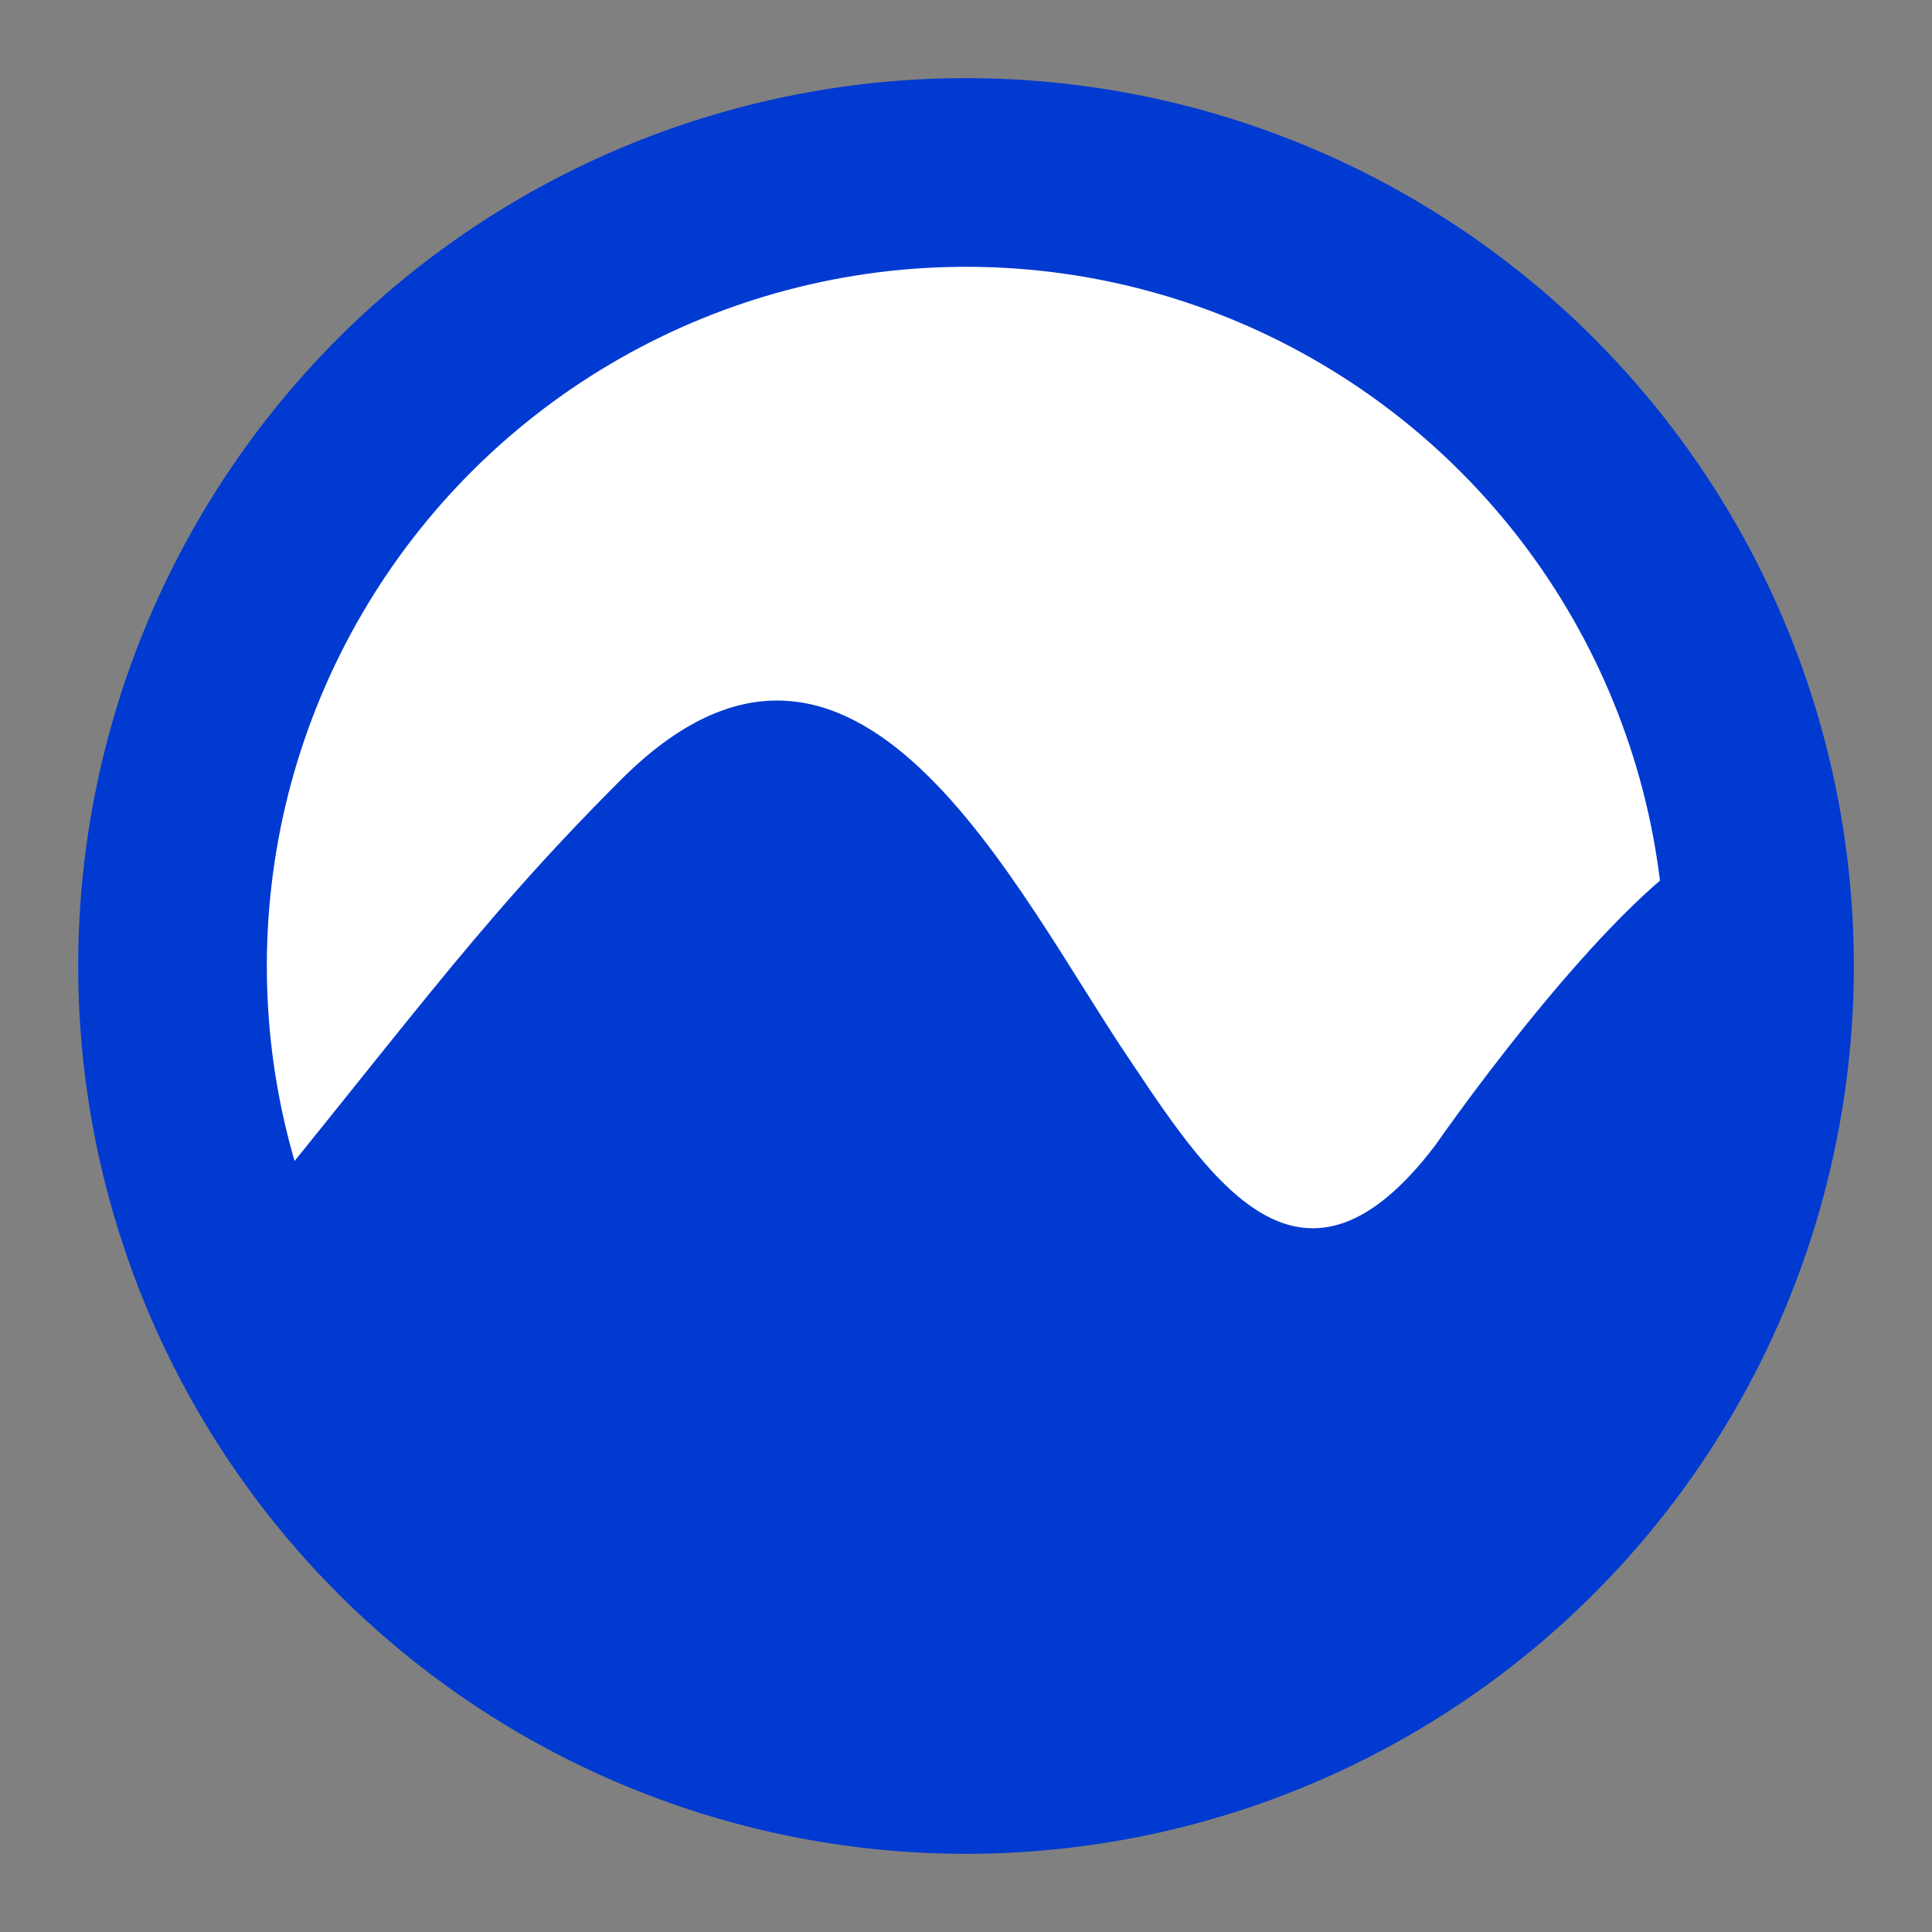 <?xml version="1.0" encoding="utf-8"?>
<!-- Generator: Adobe Illustrator 18.0.0, SVG Export Plug-In . SVG Version: 6.00 Build 0)  -->
<svg version="1.2" baseProfile="tiny" xmlns="http://www.w3.org/2000/svg" xmlns:xlink="http://www.w3.org/1999/xlink" x="0px"
	 y="0px" viewBox="0 0 28 28" xml:space="preserve">
<rect x="0" y="0" width="28" height="28" fill="#808080" stroke="none"/>
<g id="Border">
	<g id="Ellipse_2_10_">
		<g>
			
				<ellipse transform="matrix(5.410720e-003 -1 1 5.410720e-003 -7.550490e-002 27.924)" fill-rule="evenodd" fill="#FFFFFF" cx="14" cy="14" rx="11.5" ry="11.5"/>
		</g>
		<g>
			
				<ellipse transform="matrix(5.410720e-003 -1 1 5.410720e-003 -7.550490e-002 27.924)" fill="none" stroke="#003AD0" stroke-width="2.734" stroke-miterlimit="100" cx="14" cy="14" rx="11.5" ry="11.5"/>
		</g>
	</g>
</g>
<g id="Mountain_1_">
	<g id="Shape_8">
		<path fill-rule="evenodd" fill="#003AD0" d="M20.8,16.6c-1.9,2.5-3.2,0.6-4.4-1.2c-1.7-2.5-4-7.5-7.4-4.1
			c-2.2,2.2-3.2,3.7-6.1,7.2c2.3,4.3,7.5,7.4,12.5,6.9c7-0.6,9.9-6.9,9.7-13.3C23.8,12.5,21.5,15.6,20.8,16.6z"/>
	</g>
</g>
</svg>
